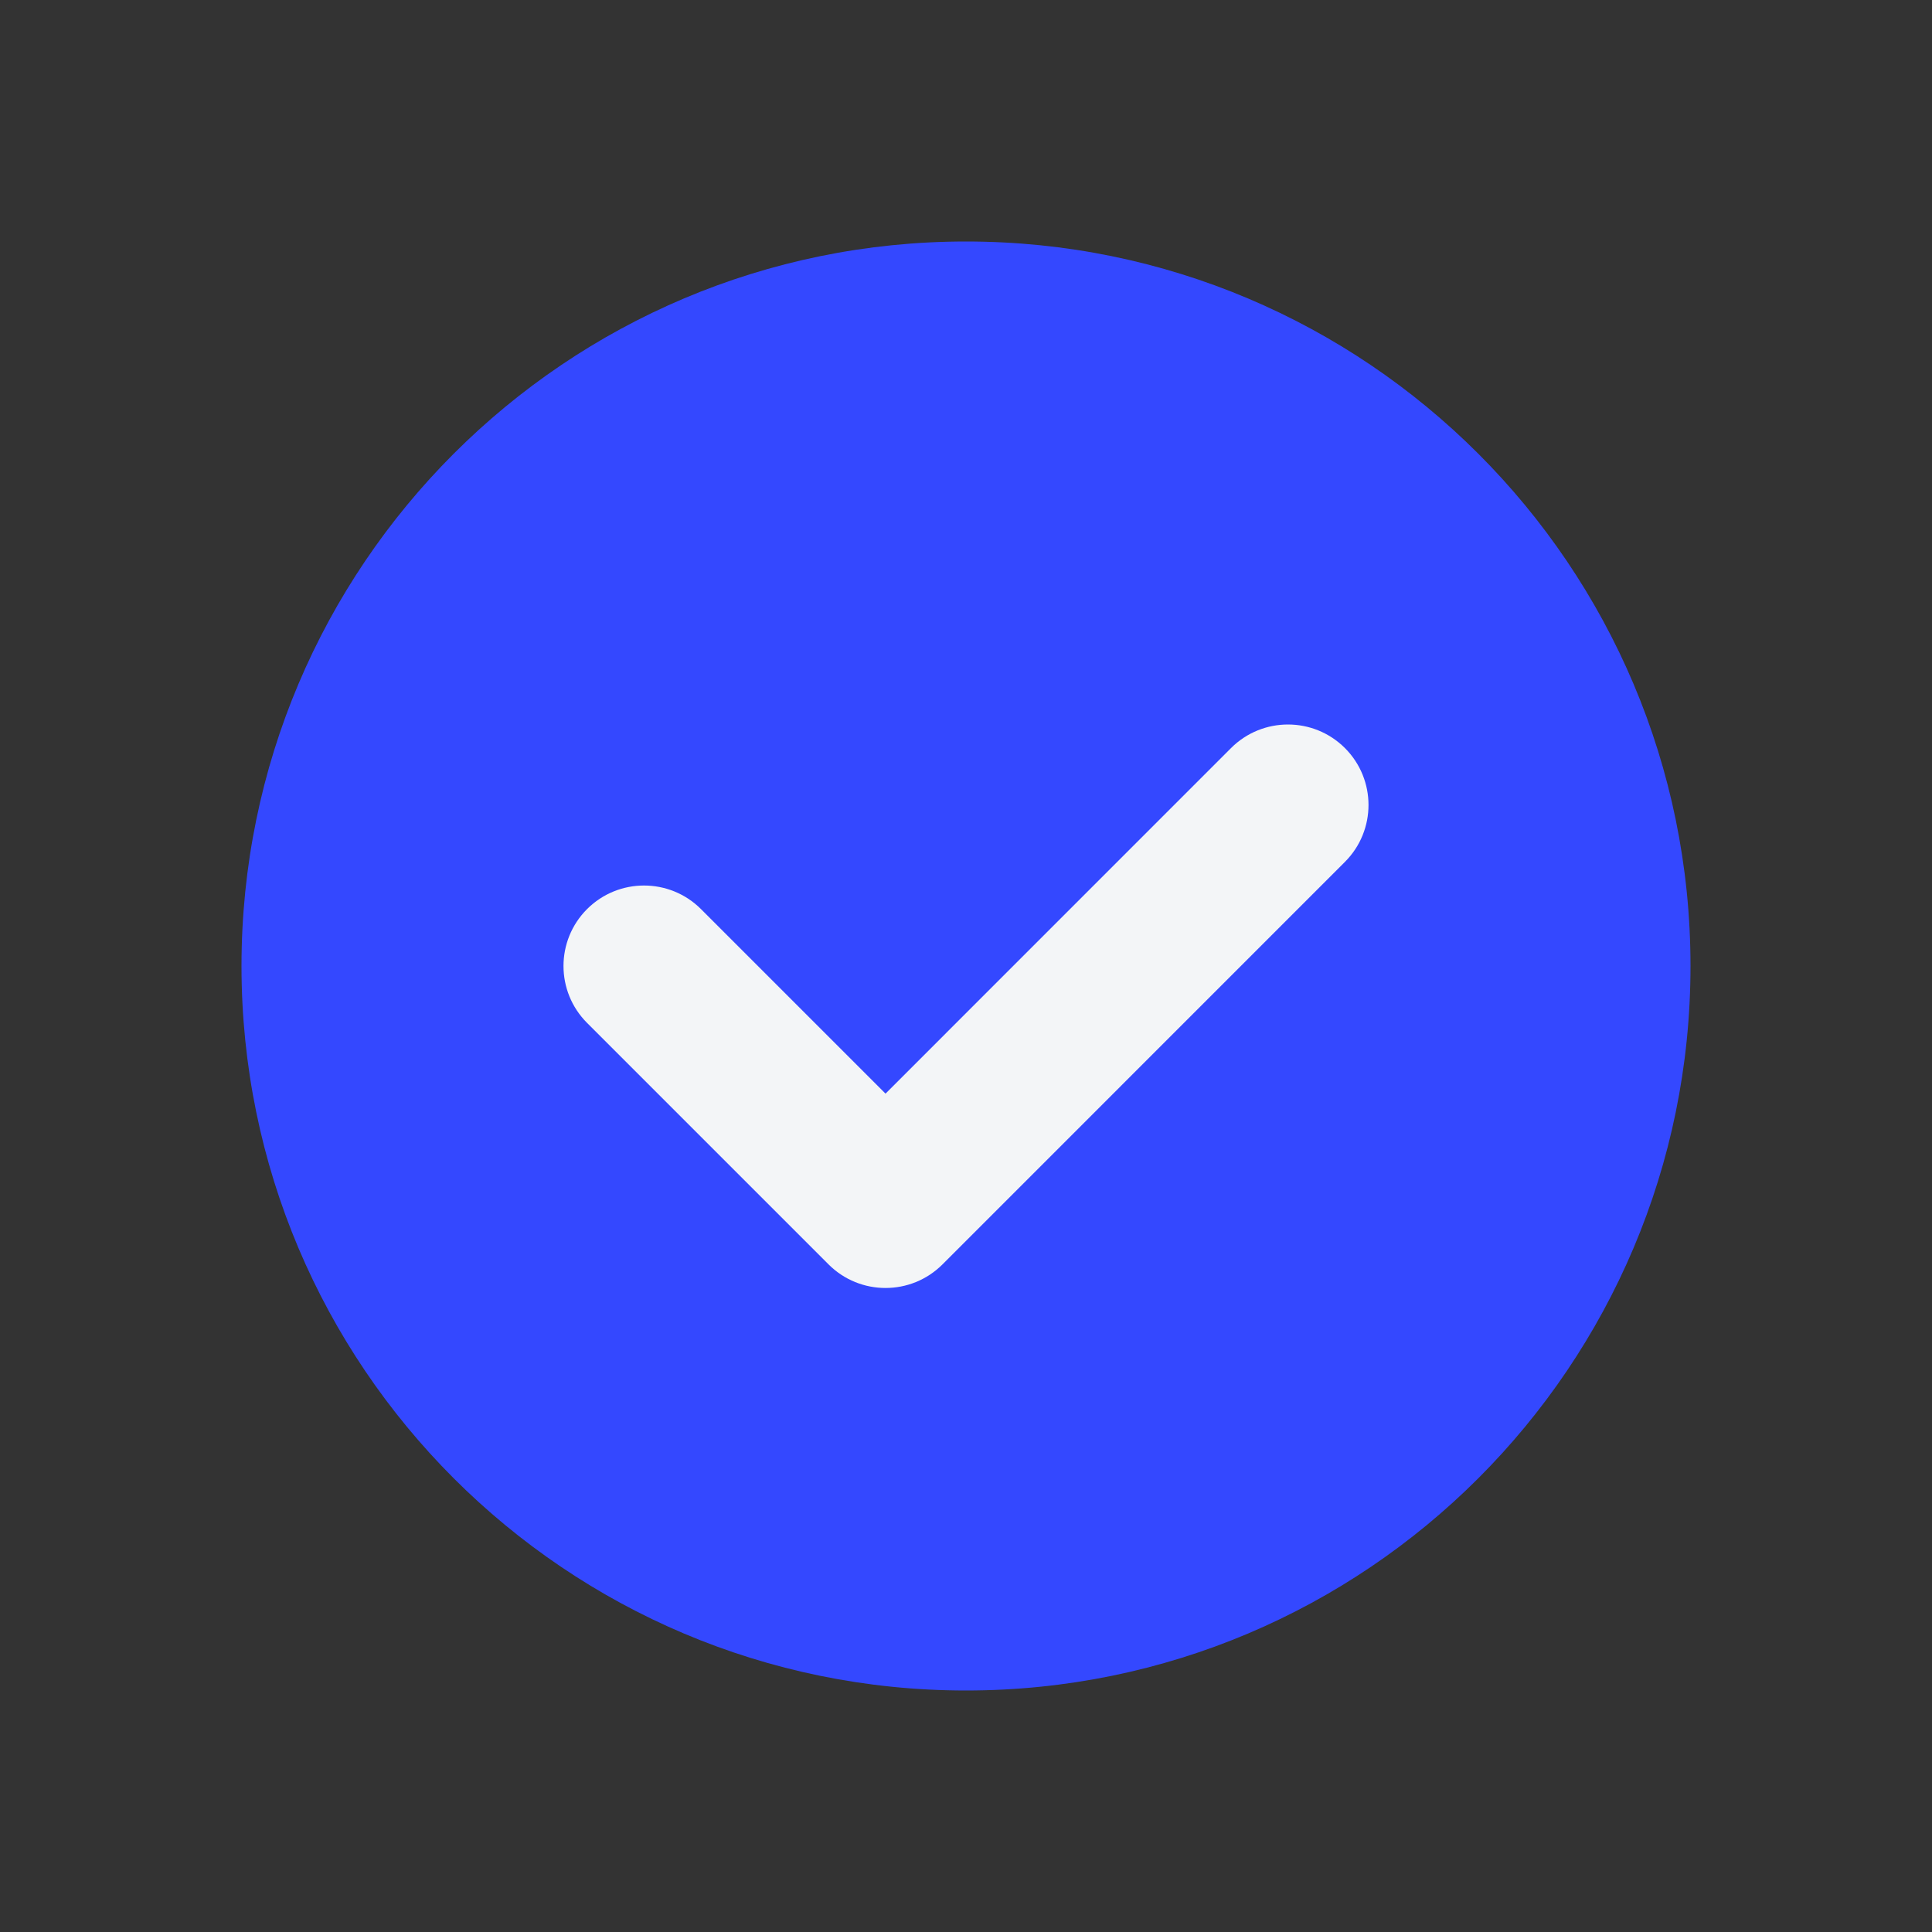 <svg width="32" height="32" viewBox="0 0 32 32" fill="none" xmlns="http://www.w3.org/2000/svg">
<rect x="0" y="0" width="32" height="32" fill="#333333" stroke="none"/>
<path d="M28 16C28 22.627 22.627 28 16 28C9.373 28 4 22.627 4 16C4 9.373 9.373 4 16 4C22.627 4 28 9.373 28 16Z" fill="#3448FF"/>
<path fill-rule="evenodd" clip-rule="evenodd" d="M22.276 12.39C22.797 12.911 22.797 13.755 22.276 14.276L15.61 20.943C15.089 21.463 14.245 21.463 13.724 20.943L9.724 16.943C9.203 16.422 9.203 15.578 9.724 15.057C10.245 14.537 11.089 14.537 11.61 15.057L14.667 18.114L20.39 12.39C20.911 11.87 21.755 11.87 22.276 12.39Z" fill="#F3F5F7"/>
</svg>
